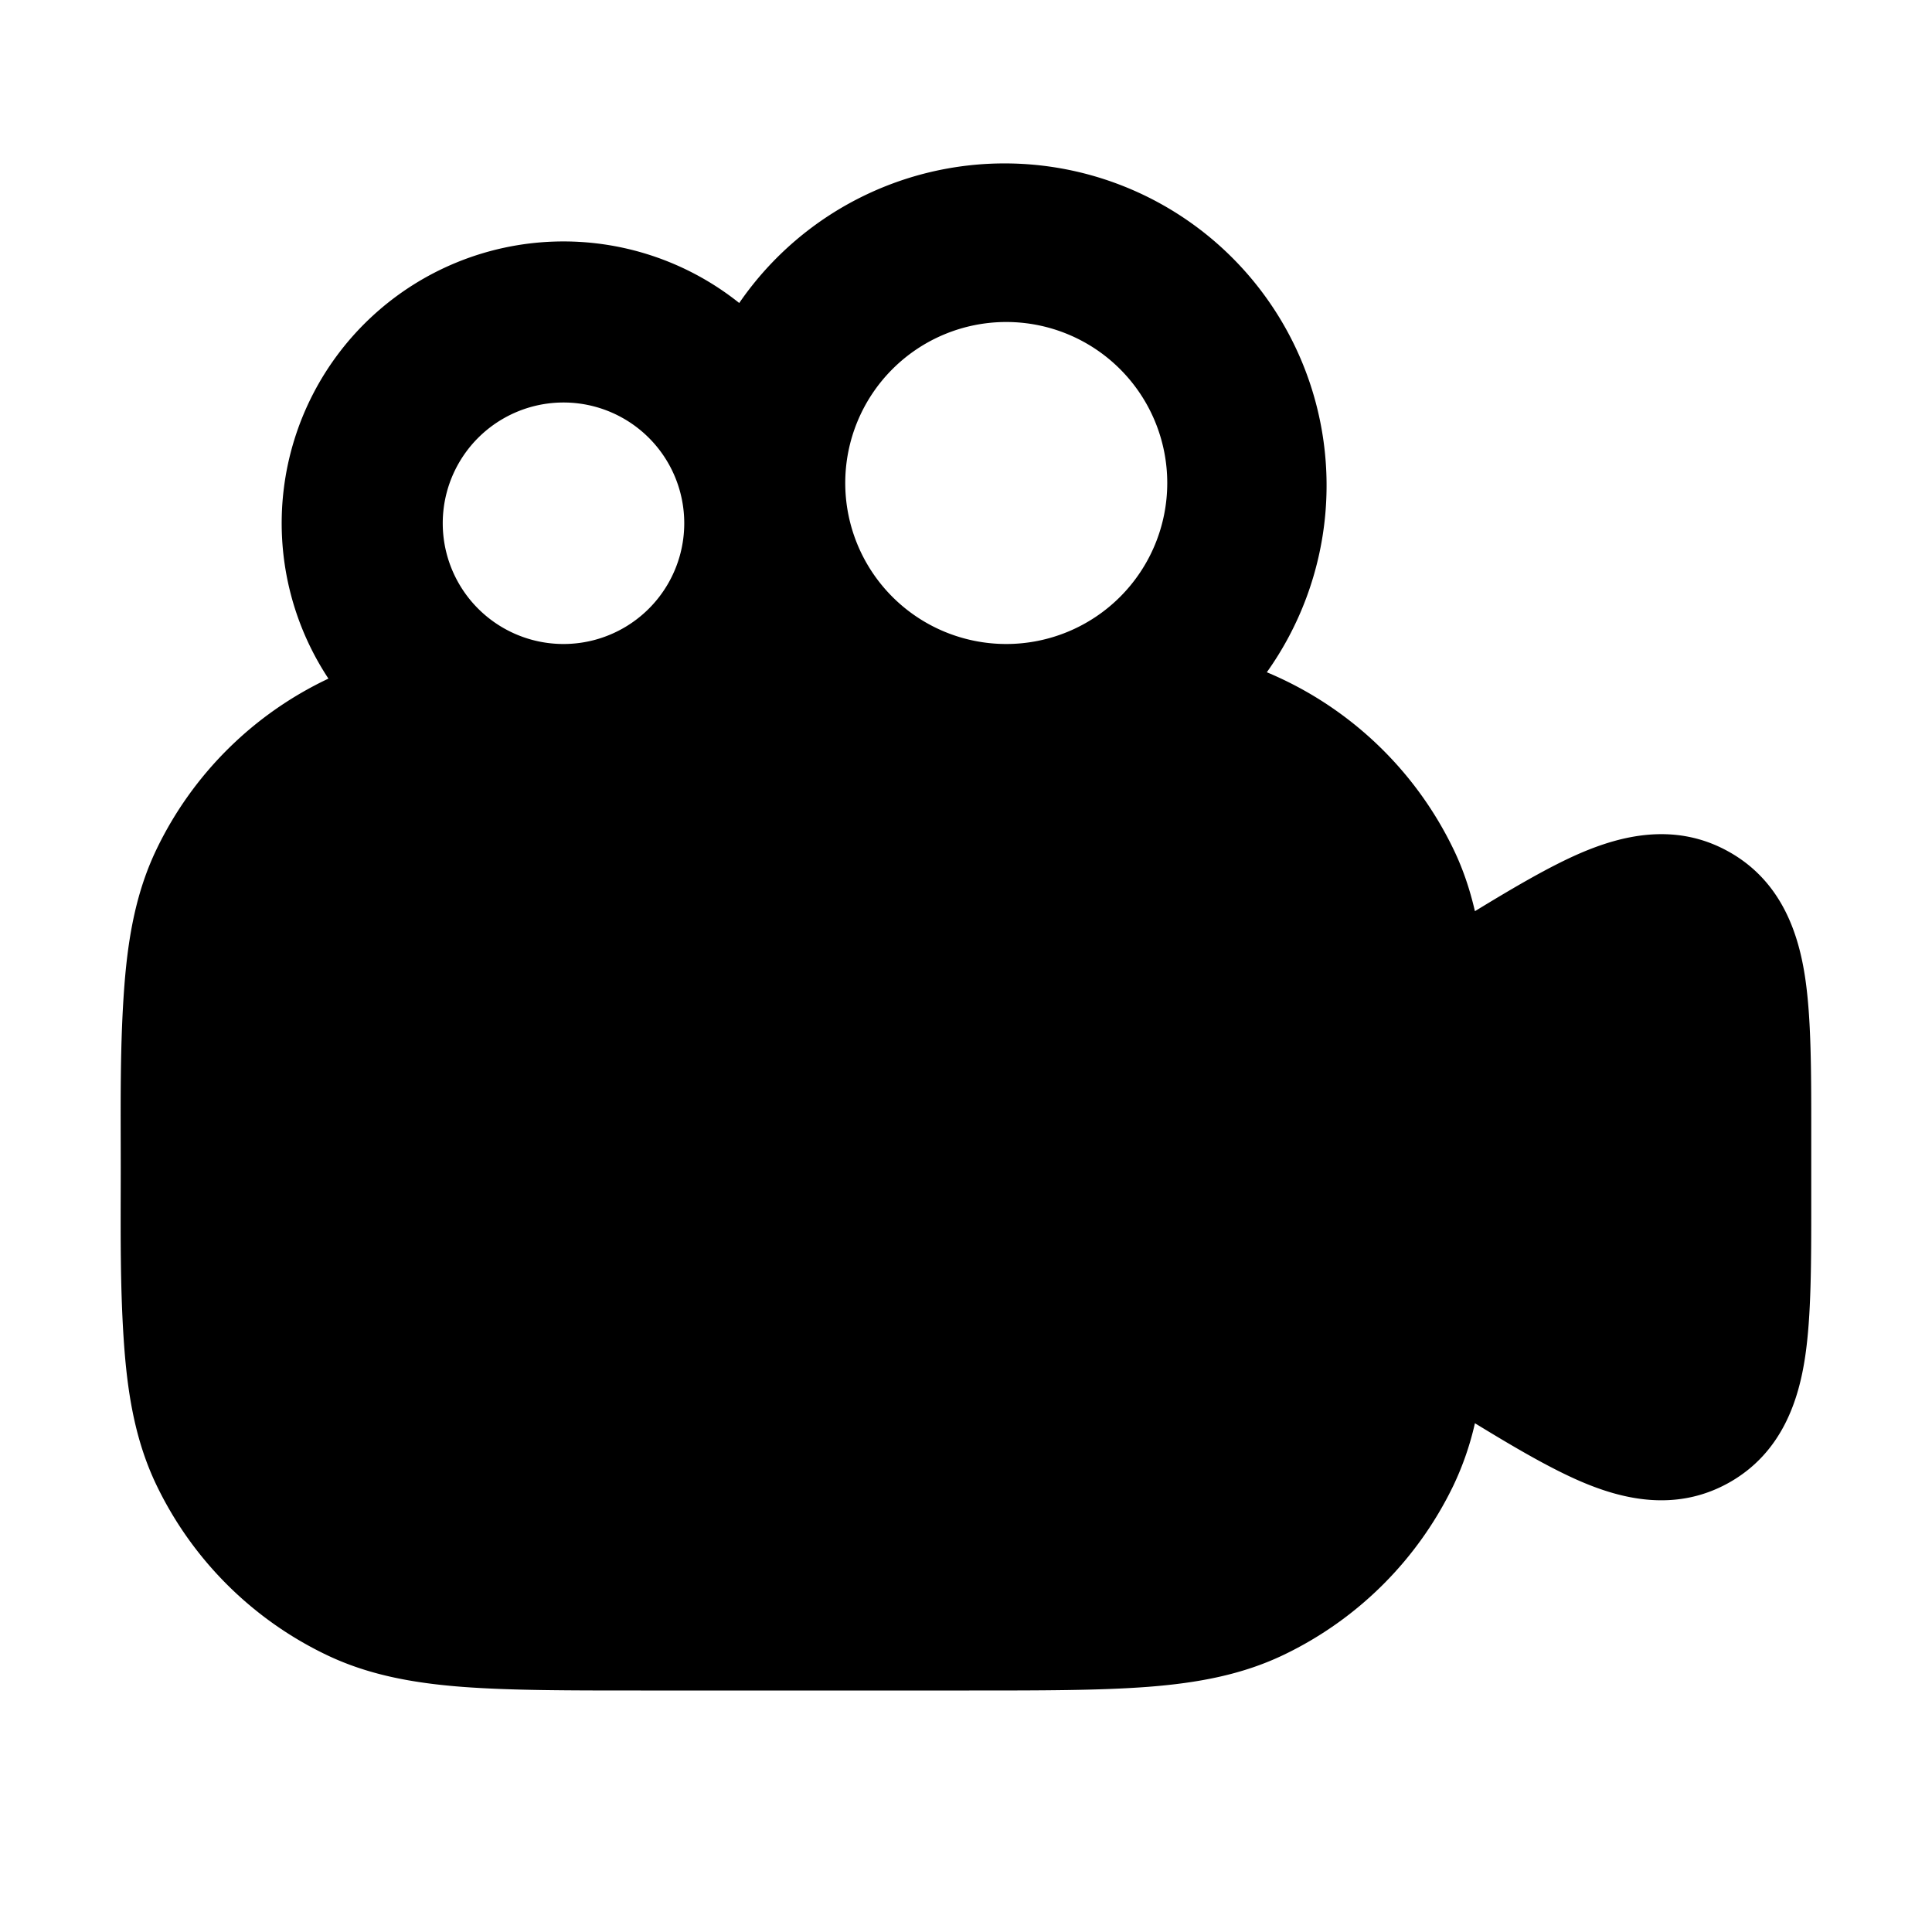 <svg xmlns="http://www.w3.org/2000/svg" width="24" height="24" viewBox="0 0 24 24" fill="none">
    <path fill="currentColor" fill-rule="evenodd" d="M12.5 4a2 2 0 1 0 0 4 2 2 0 0 0 0-4m-3.317-.236a4 4 0 1 1 6.554 4.587 4.5 4.5 0 0 1 2.318 2.197c.12.248.205.504.267.771.489-.298.933-.559 1.317-.724.492-.21 1.166-.39 1.836-.015.67.374.872 1.043.95 1.571.075.506.075 1.163.075 1.893v.912c0 .73 0 1.386-.075 1.892-.078.529-.28 1.197-.95 1.572-.67.374-1.344.195-1.836-.016-.384-.165-.828-.425-1.317-.724a3.688 3.688 0 0 1-.267.773 4.5 4.5 0 0 1-2.102 2.101c-.519.25-1.071.352-1.686.4C13.67 21 12.939 21 12.04 21H7.96c-.899 0-1.631 0-2.227-.046-.615-.048-1.167-.15-1.685-.4a4.5 4.5 0 0 1-2.102-2.101c-.25-.519-.352-1.071-.4-1.686-.058-.753-.046-1.512-.046-2.267 0-.755-.012-1.514.046-2.267.048-.615.15-1.167.4-1.686A4.5 4.5 0 0 1 4.08 8.43a3.5 3.5 0 0 1 5.103-4.666M7 5a1.5 1.5 0 1 0 0 3 1.5 1.5 0 0 0 0-3" clip-rule="evenodd"/>
</svg>